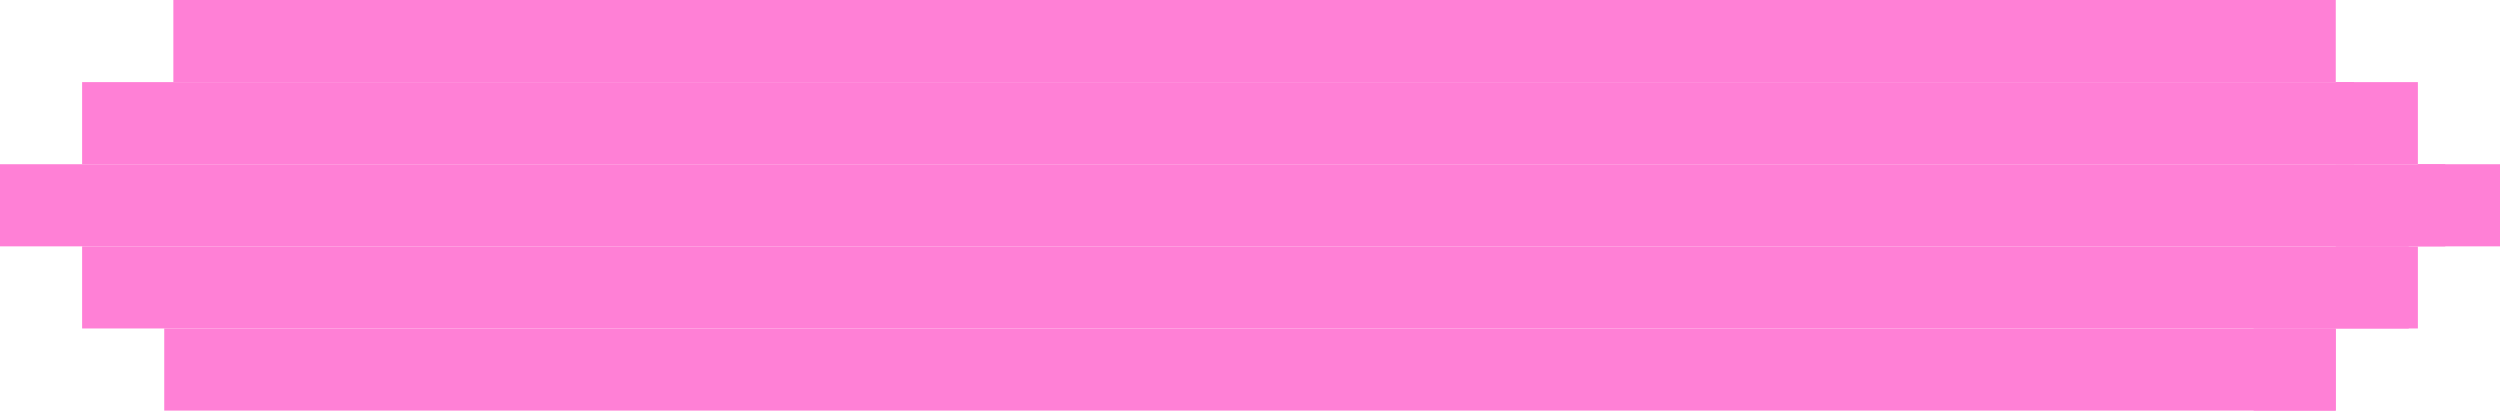<svg width="274" height="45" viewBox="0 0 274 45" fill="none" xmlns="http://www.w3.org/2000/svg">
<path d="M19 0H251V9H19V0Z" fill="#FF80D6"/>
<path d="M247 0H256V9H247V0Z" fill="#FF80D6"/>
<path d="M9 9H258V18H9V9Z" fill="#FF80D6"/>
<path d="M256 9H265V18H256V9Z" fill="#FF80D6"/>
<path d="M0 18H268V27H0V18Z" fill="#FF80D6"/>
<path d="M265 18H274V27H265V18Z" fill="#FF80D6"/>
<path d="M9 27H264V36H9V27Z" fill="#FF80D6"/>
<path d="M256 27H265V36H256V27Z" fill="#FF80D6"/>
<path d="M18 36H256V45H18V36Z" fill="#FF80D6"/>
<path d="M247 36H256V45H247V36Z" fill="#FF80D6"/>
</svg>

